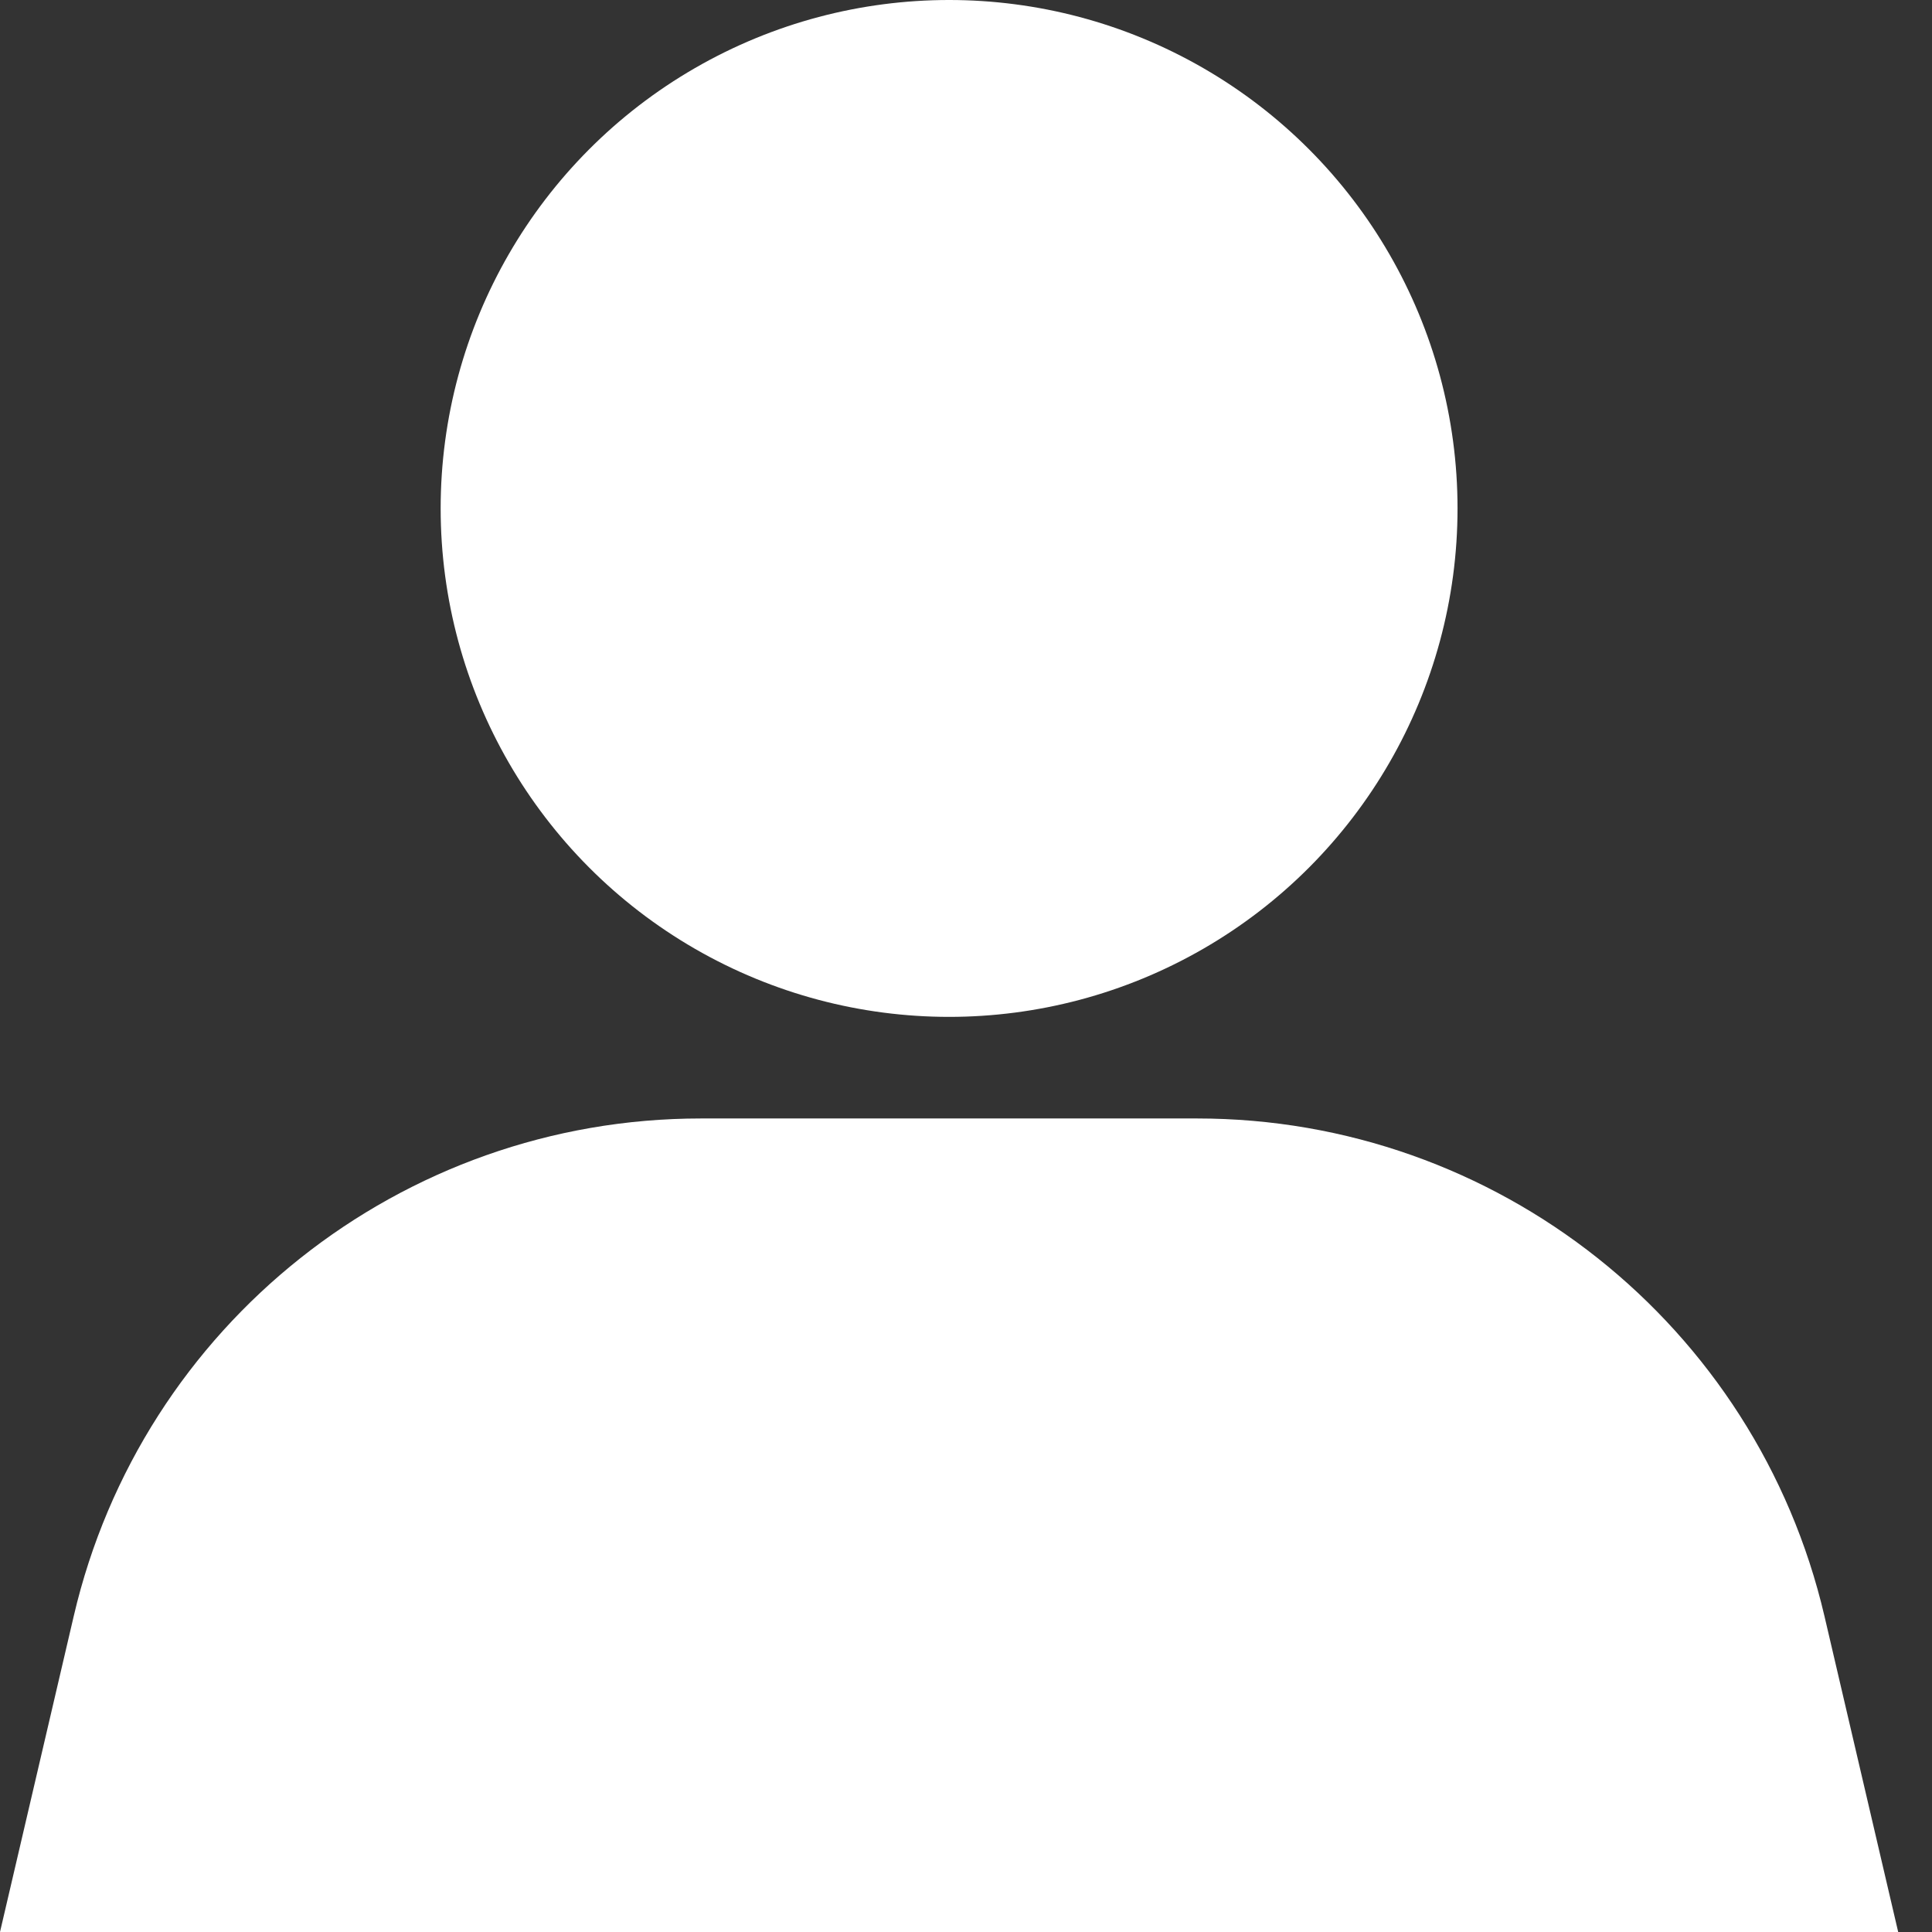 <svg width="12" height="12" viewBox="0 0 12 12" fill="none" xmlns="http://www.w3.org/2000/svg">
<rect x="0" y="0" width="12" height="12" fill="#333333" stroke="none"/>
<circle cx="5.895" cy="3.158" r="3.158" fill="white"/>
<path d="M0.458 10.038C0.88 8.228 2.494 6.947 4.353 6.947H7.436C9.295 6.947 10.909 8.228 11.332 10.038L11.79 12H0L0.458 10.038Z" fill="white"/>
</svg>
